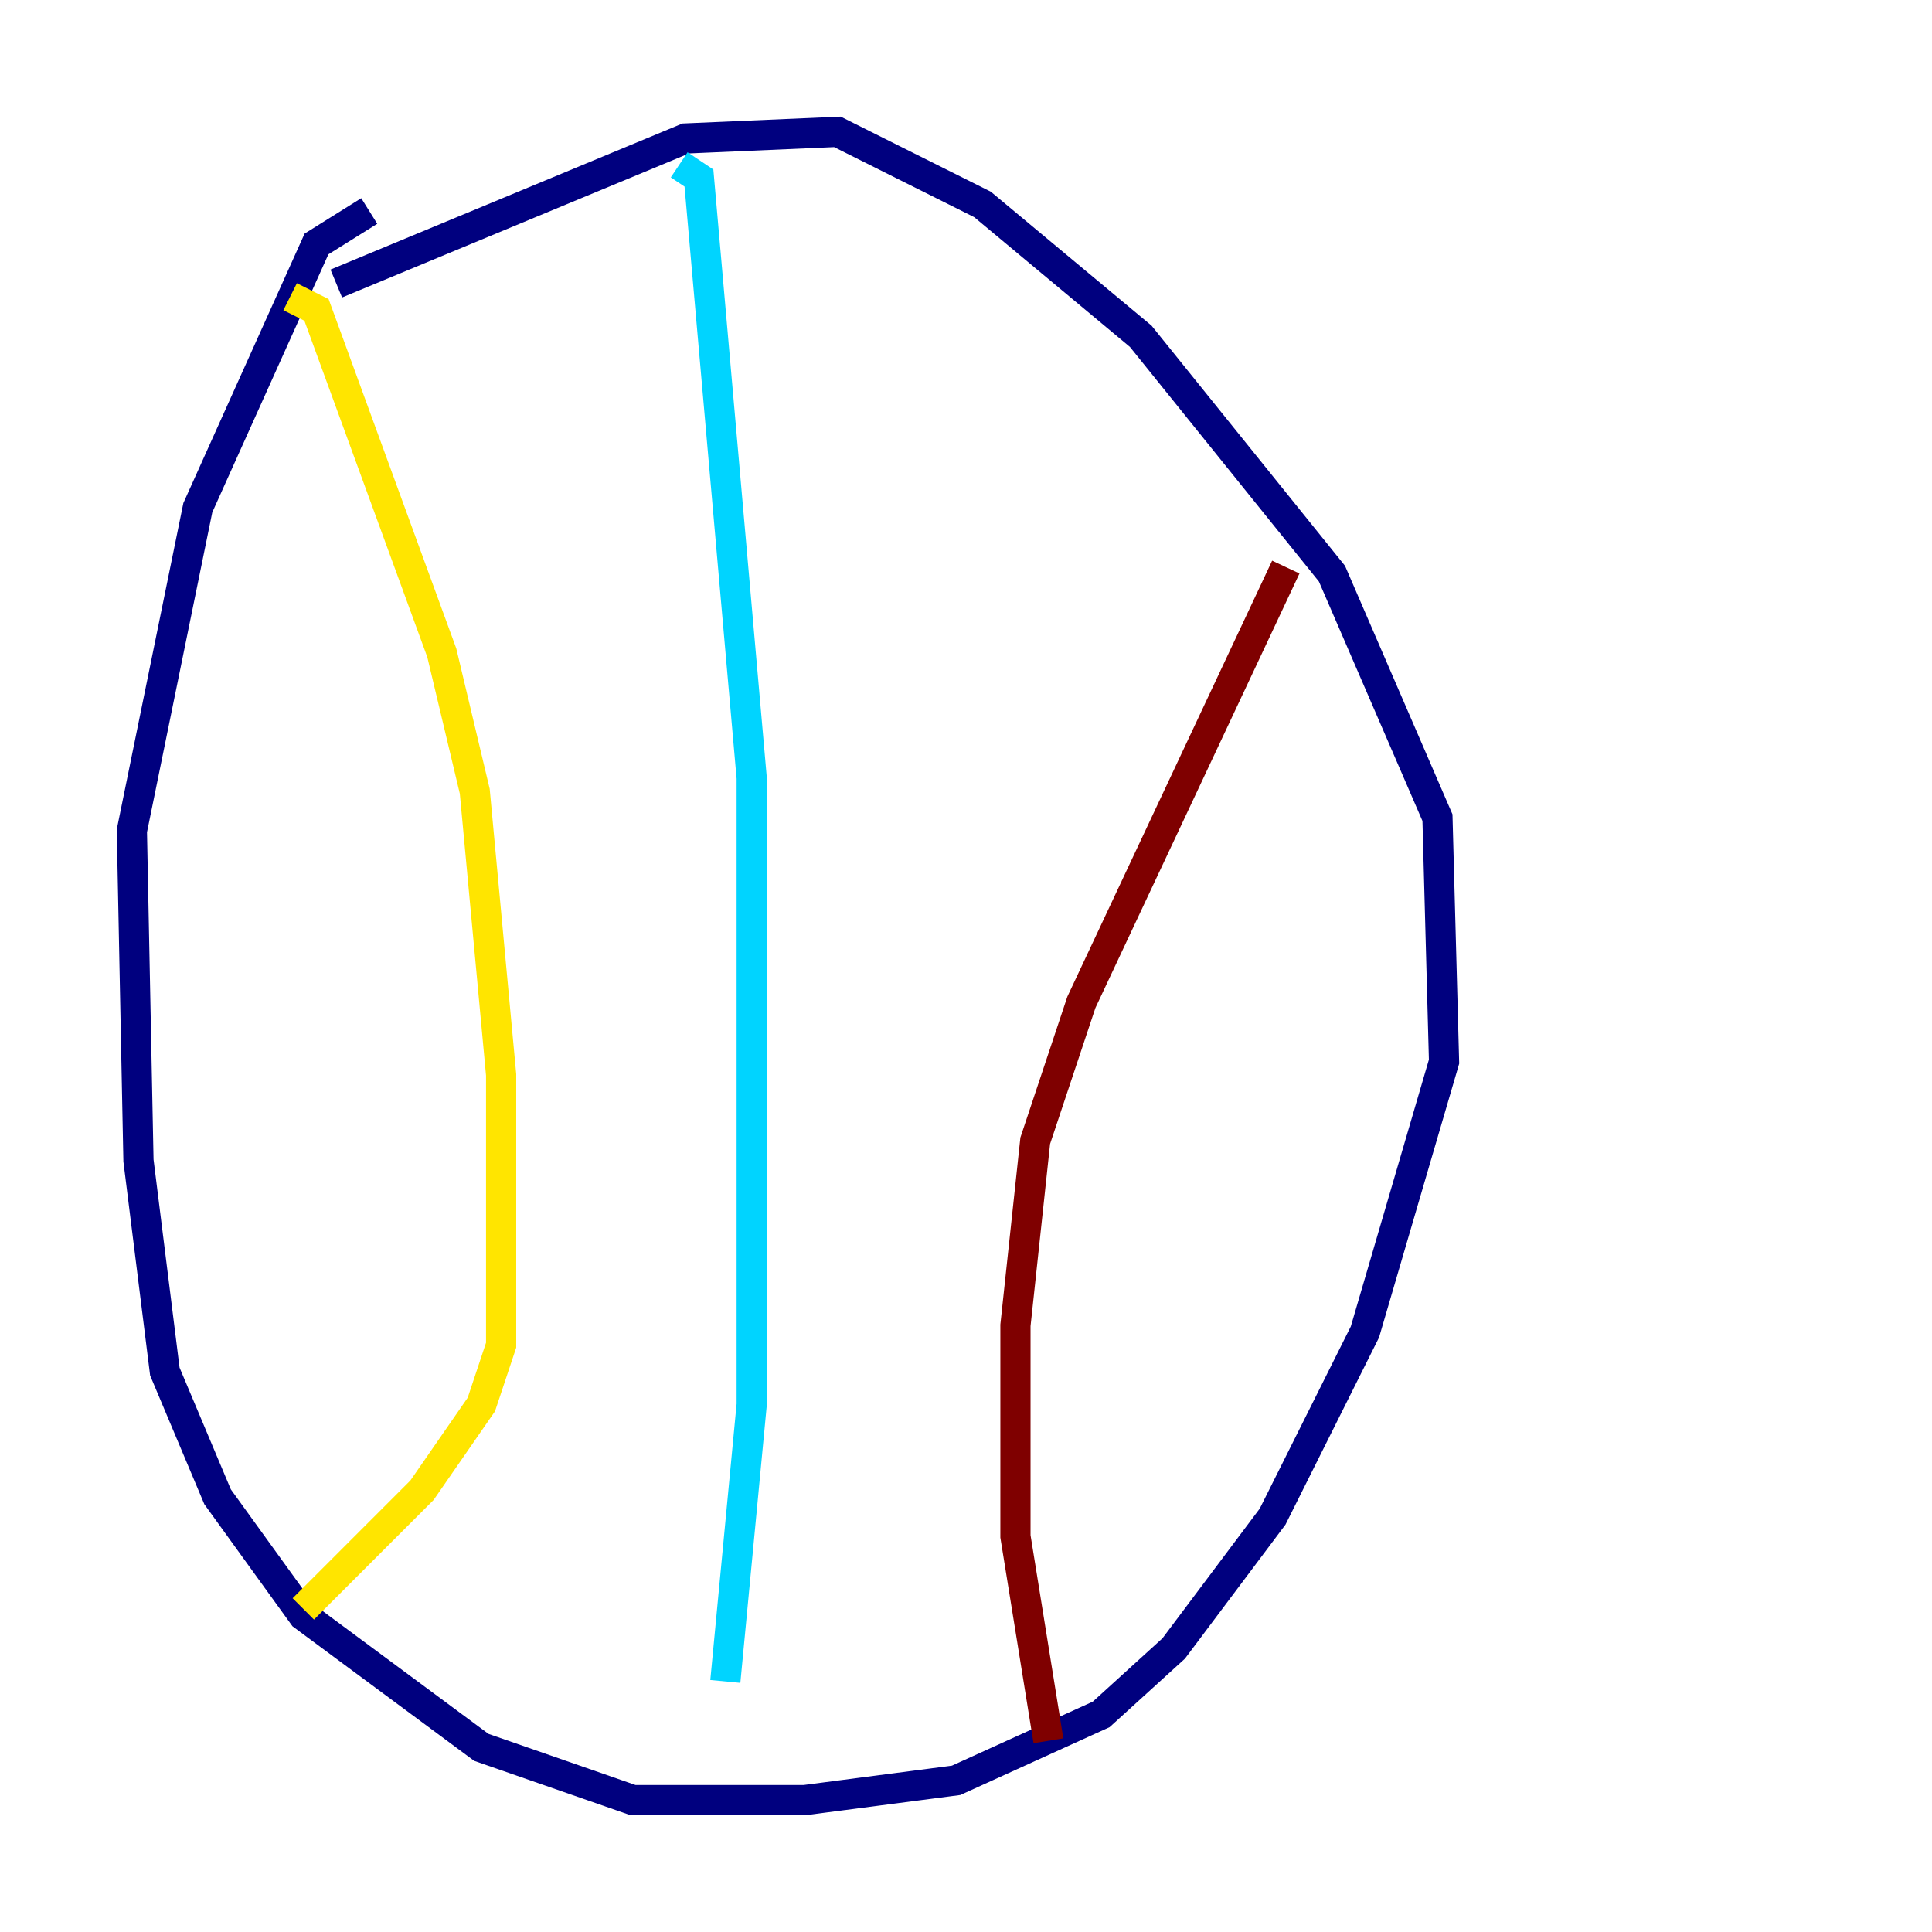 <?xml version="1.0" encoding="utf-8" ?>
<svg baseProfile="tiny" height="128" version="1.2" viewBox="0,0,128,128" width="128" xmlns="http://www.w3.org/2000/svg" xmlns:ev="http://www.w3.org/2001/xml-events" xmlns:xlink="http://www.w3.org/1999/xlink"><defs /><polyline fill="none" points="22.28,18.785 45.433,9.174 55.481,8.737 65.092,13.543 75.577,22.28 88.246,38.007 95.236,54.171 95.672,70.335 90.43,88.246 84.314,100.478 77.761,109.215 72.956,113.584 63.345,117.952 53.297,119.263 41.939,119.263 31.891,115.768 20.096,107.031 14.416,99.167 10.921,90.867 9.174,76.887 8.737,55.044 13.106,33.638 20.969,16.164 24.464,13.979" stroke="#00007f" stroke-width="2" /><polyline fill="none" points="44.997,10.921 46.307,11.795 49.802,51.55 49.802,93.051 48.055,111.399" stroke="#00d4ff" stroke-width="2" /><polyline fill="none" points="19.222,19.659 20.969,20.532 29.27,43.249 31.454,52.423 33.201,71.208 33.201,89.12 31.891,93.051 27.959,98.73 20.096,106.594" stroke="#ffe500" stroke-width="2" /><polyline fill="none" points="85.188,37.57 71.645,66.403 68.587,75.577 67.276,87.809 67.276,101.788 69.461,115.331" stroke="#7f0000" stroke-width="2" /></svg>